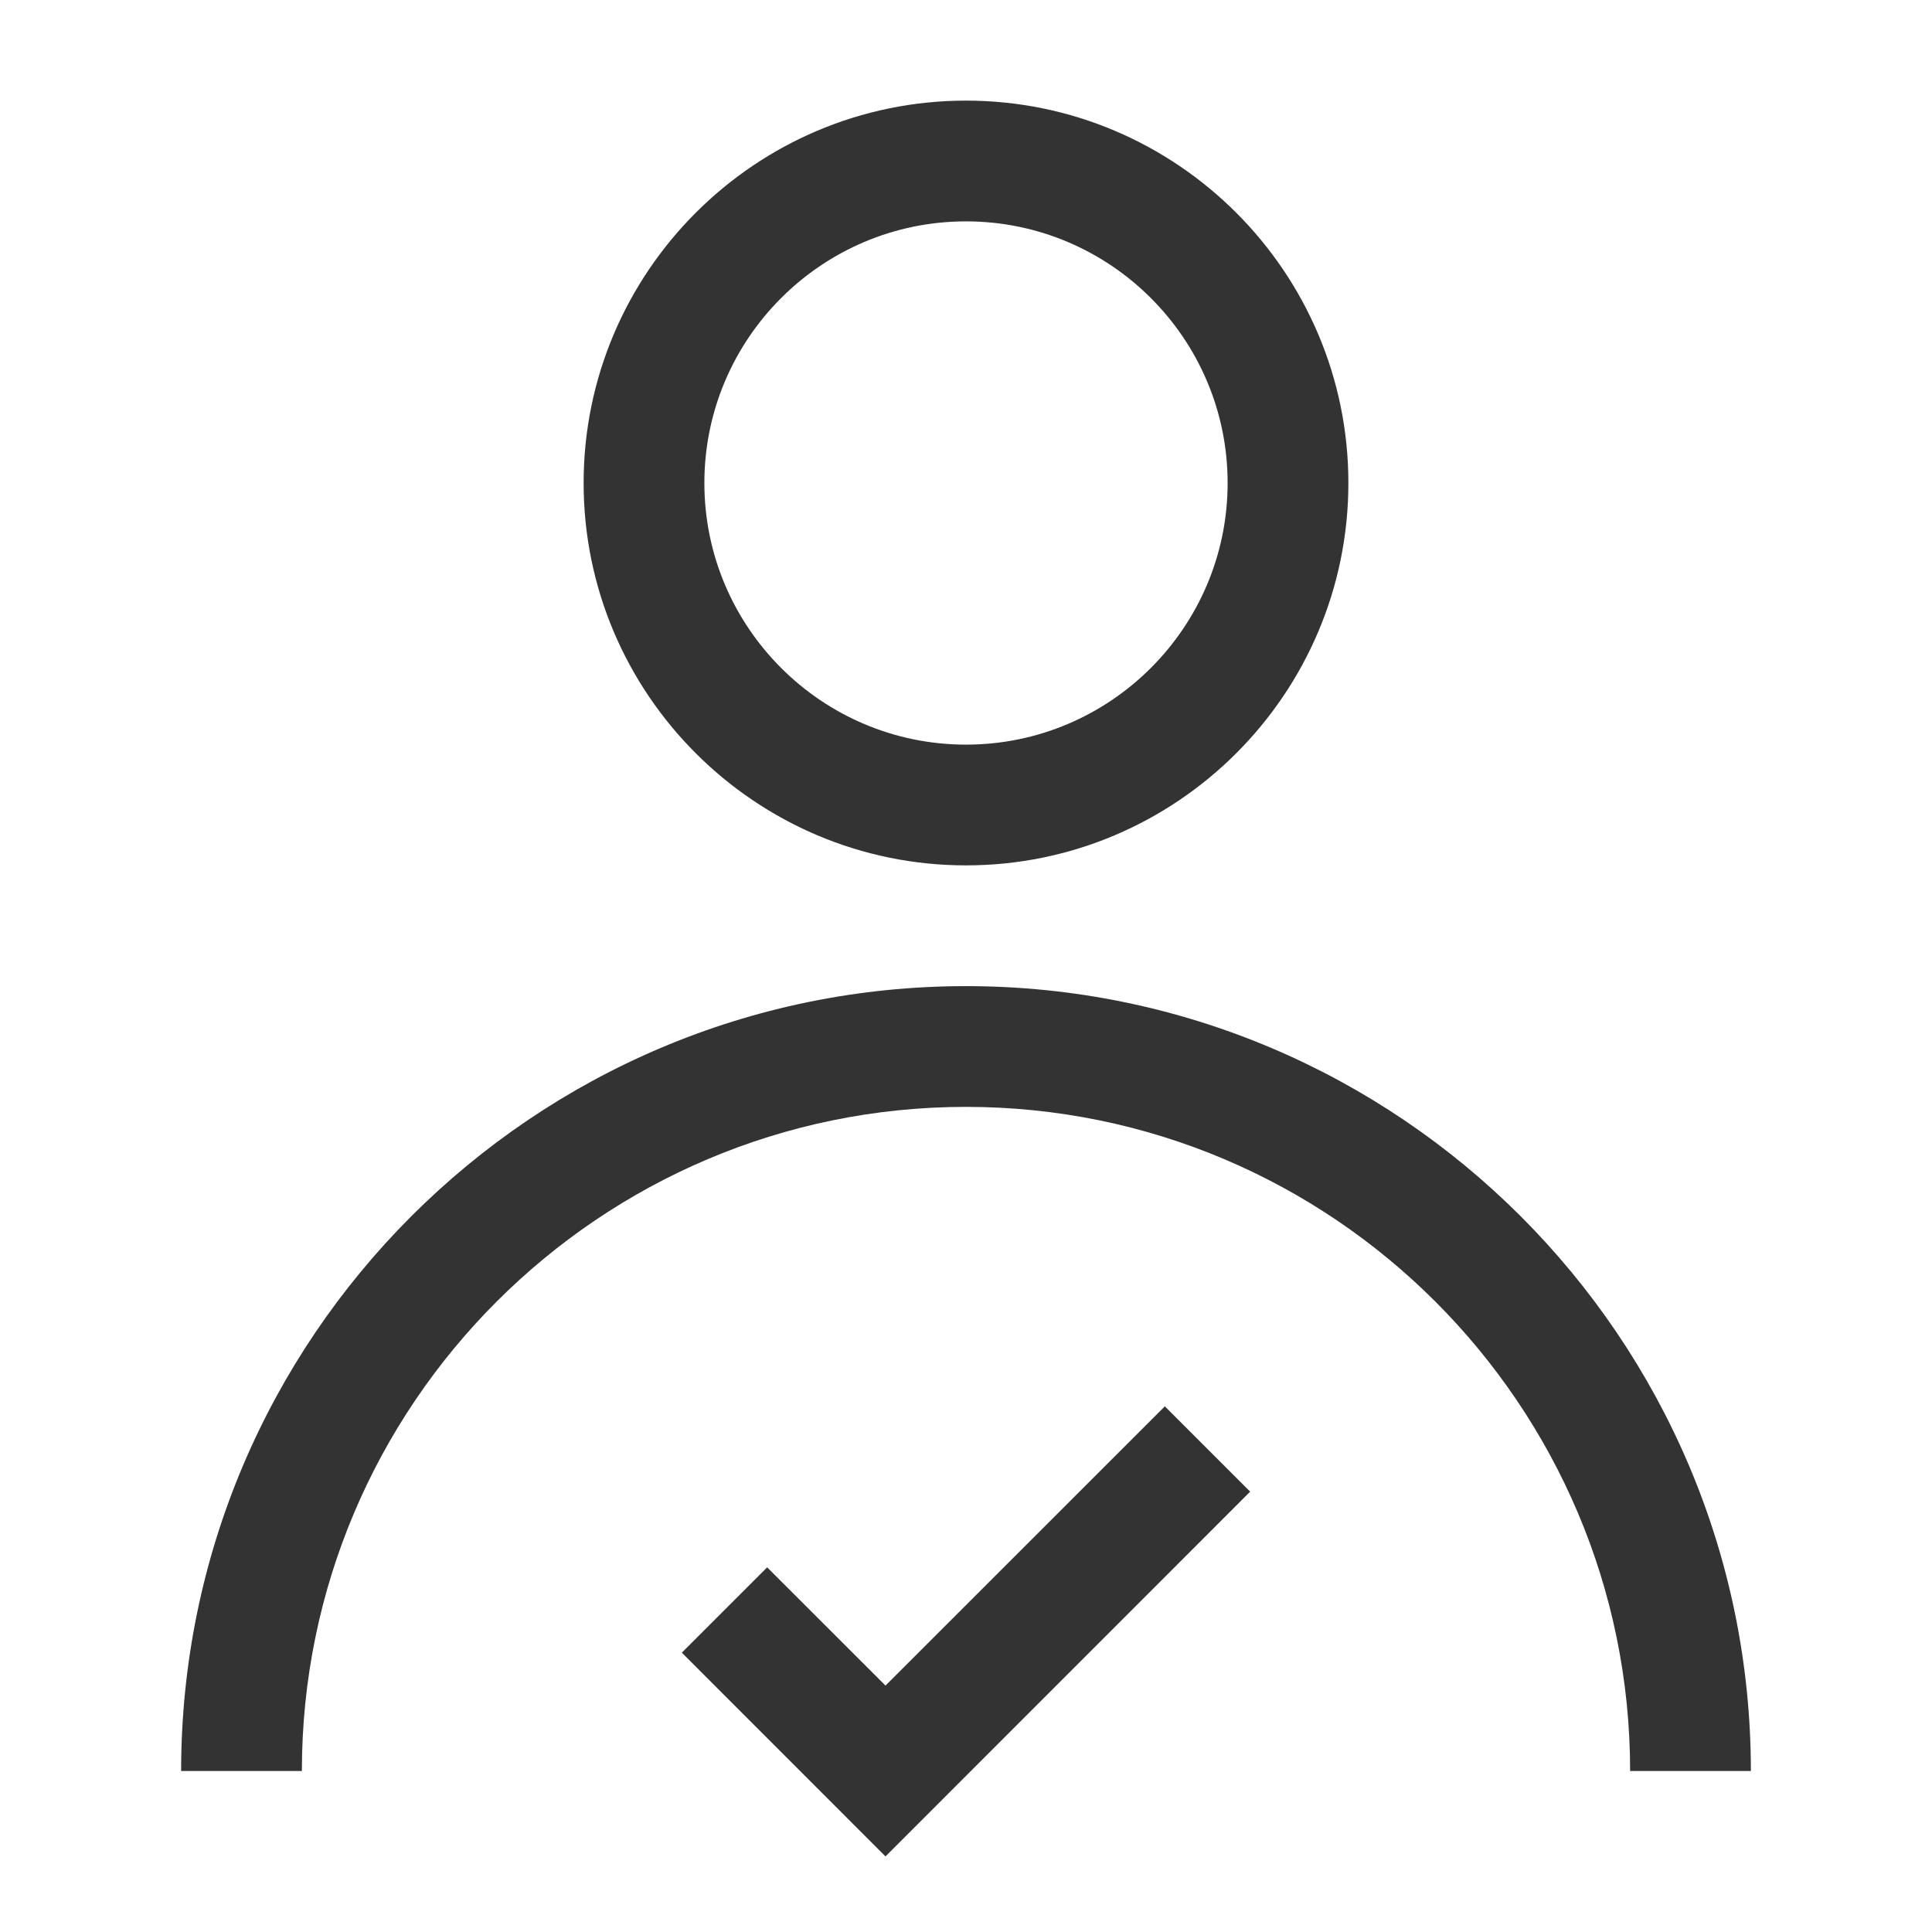 <?xml version="1.0" encoding="iso-8859-1"?>
<svg version="1.1" id="&#x56FE;&#x5C42;_1" xmlns="http://www.w3.org/2000/svg" xmlns:xlink="http://www.w3.org/1999/xlink" x="0px"
	 y="0px" viewBox="0 0 24 24" style="enable-background:new 0 0 24 24;" xml:space="preserve">
<path style="fill:#333333;" d="M12,10.75c-2.619,0-4.75-2.131-4.75-4.75S9.381,1.25,12,1.25S16.75,3.381,16.75,6
	S14.619,10.75,12,10.75z M12,2.75c-1.792,0-3.25,1.458-3.25,3.25S10.208,9.25,12,9.25S15.25,7.792,15.25,6S13.792,2.75,12,2.75z"/>
<path style="fill:#333333;" d="M21.75,22h-1.5c0-4.549-3.701-8.25-8.25-8.25S3.75,17.451,3.75,22h-1.5c0-5.376,4.374-9.75,9.75-9.75
	S21.75,16.624,21.75,22z"/>
<polygon style="fill:#333333;" points="11,23.061 8.47,20.53 9.53,19.47 11,20.939 14.47,17.47 15.53,18.53 "/>
</svg>






